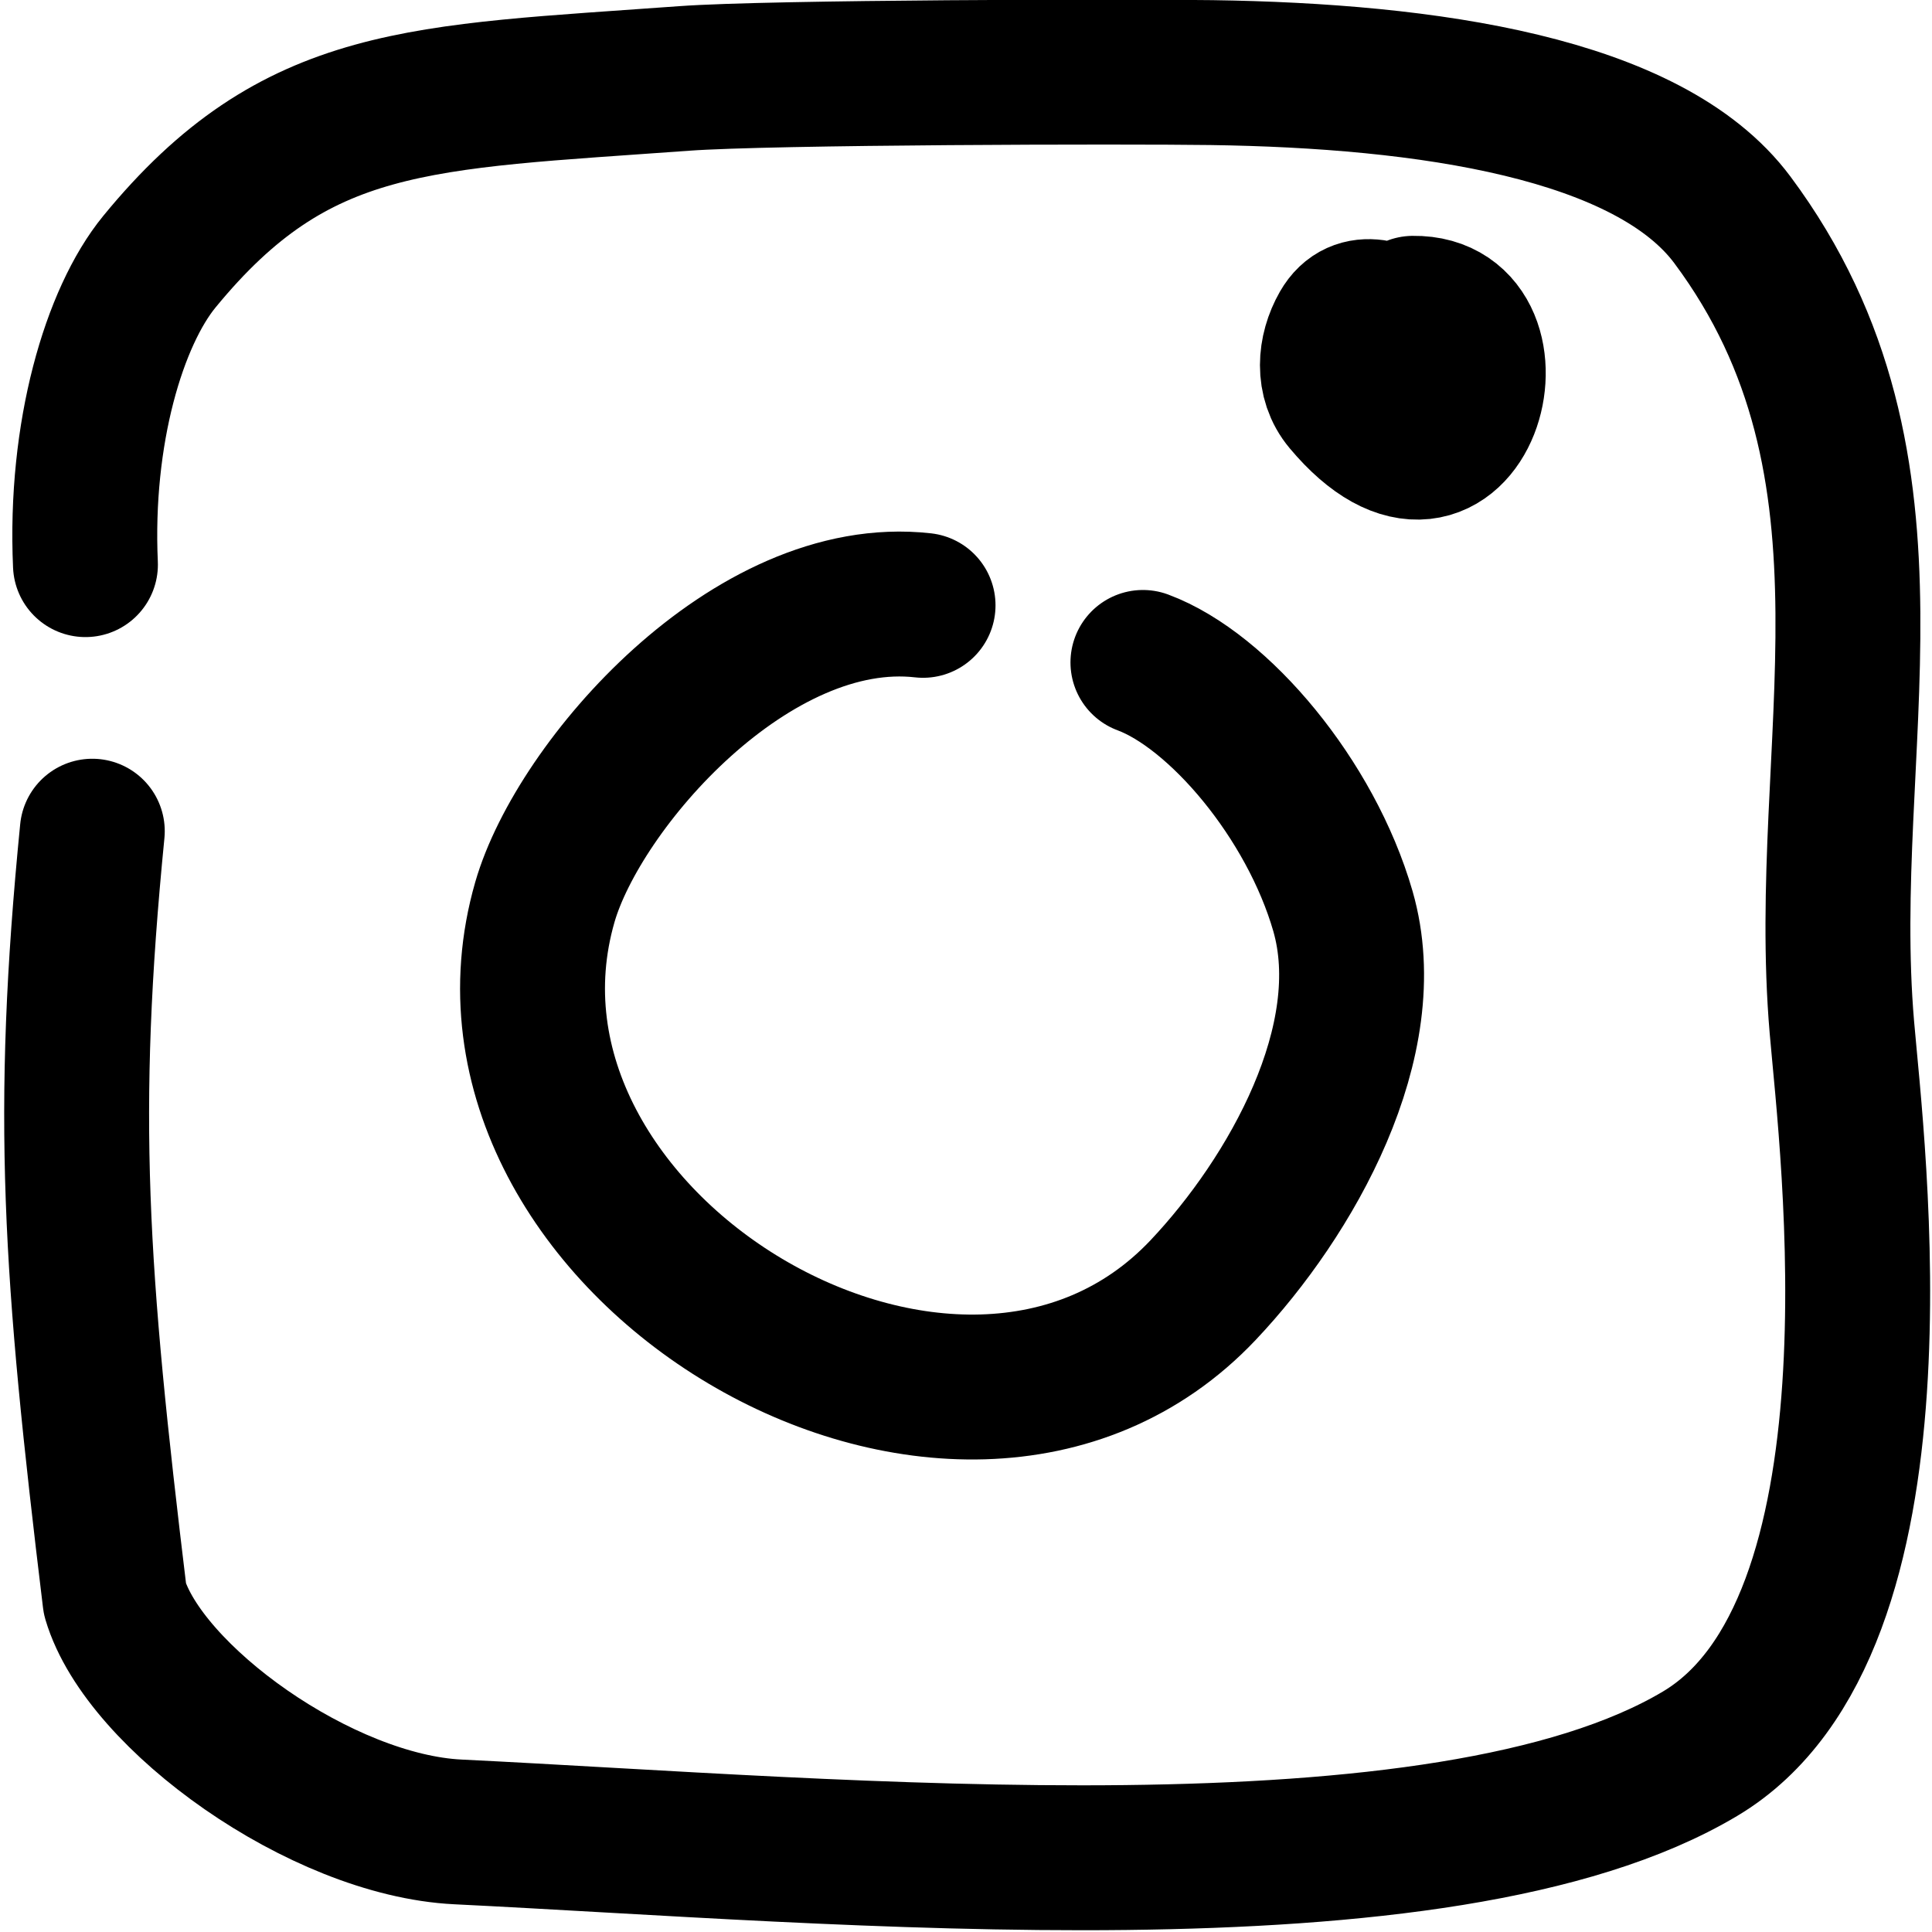 <?xml version="1.0" encoding="UTF-8" standalone="no"?>
<svg
   preserveAspectRatio="xMidYMid"
   viewBox="0 0 40 40"
   version="1.1"
   id="svg10724"
   xmlns="http://www.w3.org/2000/svg"
   xmlns:svg="http://www.w3.org/2000/svg">
  <defs
     id="defs10728" />
  <path
     style="fill:none;stroke:currentColor;stroke-width:3;stroke-linecap:round;stroke-linejoin:round"
     d="M 1.769,11.69 C 1.646,8.964 2.364,6.561 3.3,5.418 6.136,1.958 8.685,2.024 14.167,1.624 15.961,1.493 23.3,1.478 25.084,1.503 c 4.459,0.064 9.05,0.722 10.783,3.049 3.849,5.168 1.773,10.938 2.267,16.714 0.214,2.507 1.467,12.418 -2.936,15.043 C 29.855,39.494 17.413,38.315 9.482,37.928 6.648,37.79 2.981,35.139 2.38,33.11 1.553,26.294 1.332,23.078 1.911,17.209"
     id="path11212" />
  <path
     style="fill:none;stroke:currentColor;stroke-width:3;stroke-linecap:round;stroke-linejoin:round"
     d="m 19.111,12.533 c -3.55,-0.402 -7.131,3.718 -7.83,6.144 -2.03,7.047 8.547,13.409 13.628,8.033 1.826,-1.932 3.663,-5.174 2.895,-7.845 -0.668,-2.318 -2.573,-4.568 -4.141,-5.15"
     id="path11214" />
  <path
     style="fill:none;stroke:currentColor;stroke-width:3;stroke-linecap:round;stroke-linejoin:round"
     d="m 29.166,6.774 c -0.434,-0.283 -1.038,-0.56 -1.364,0.008 -0.271,0.473 -0.322,1.093 0.05,1.536 2.47,2.944 3.769,-1.969 1.405,-1.935"
     id="path11216" />
</svg>
